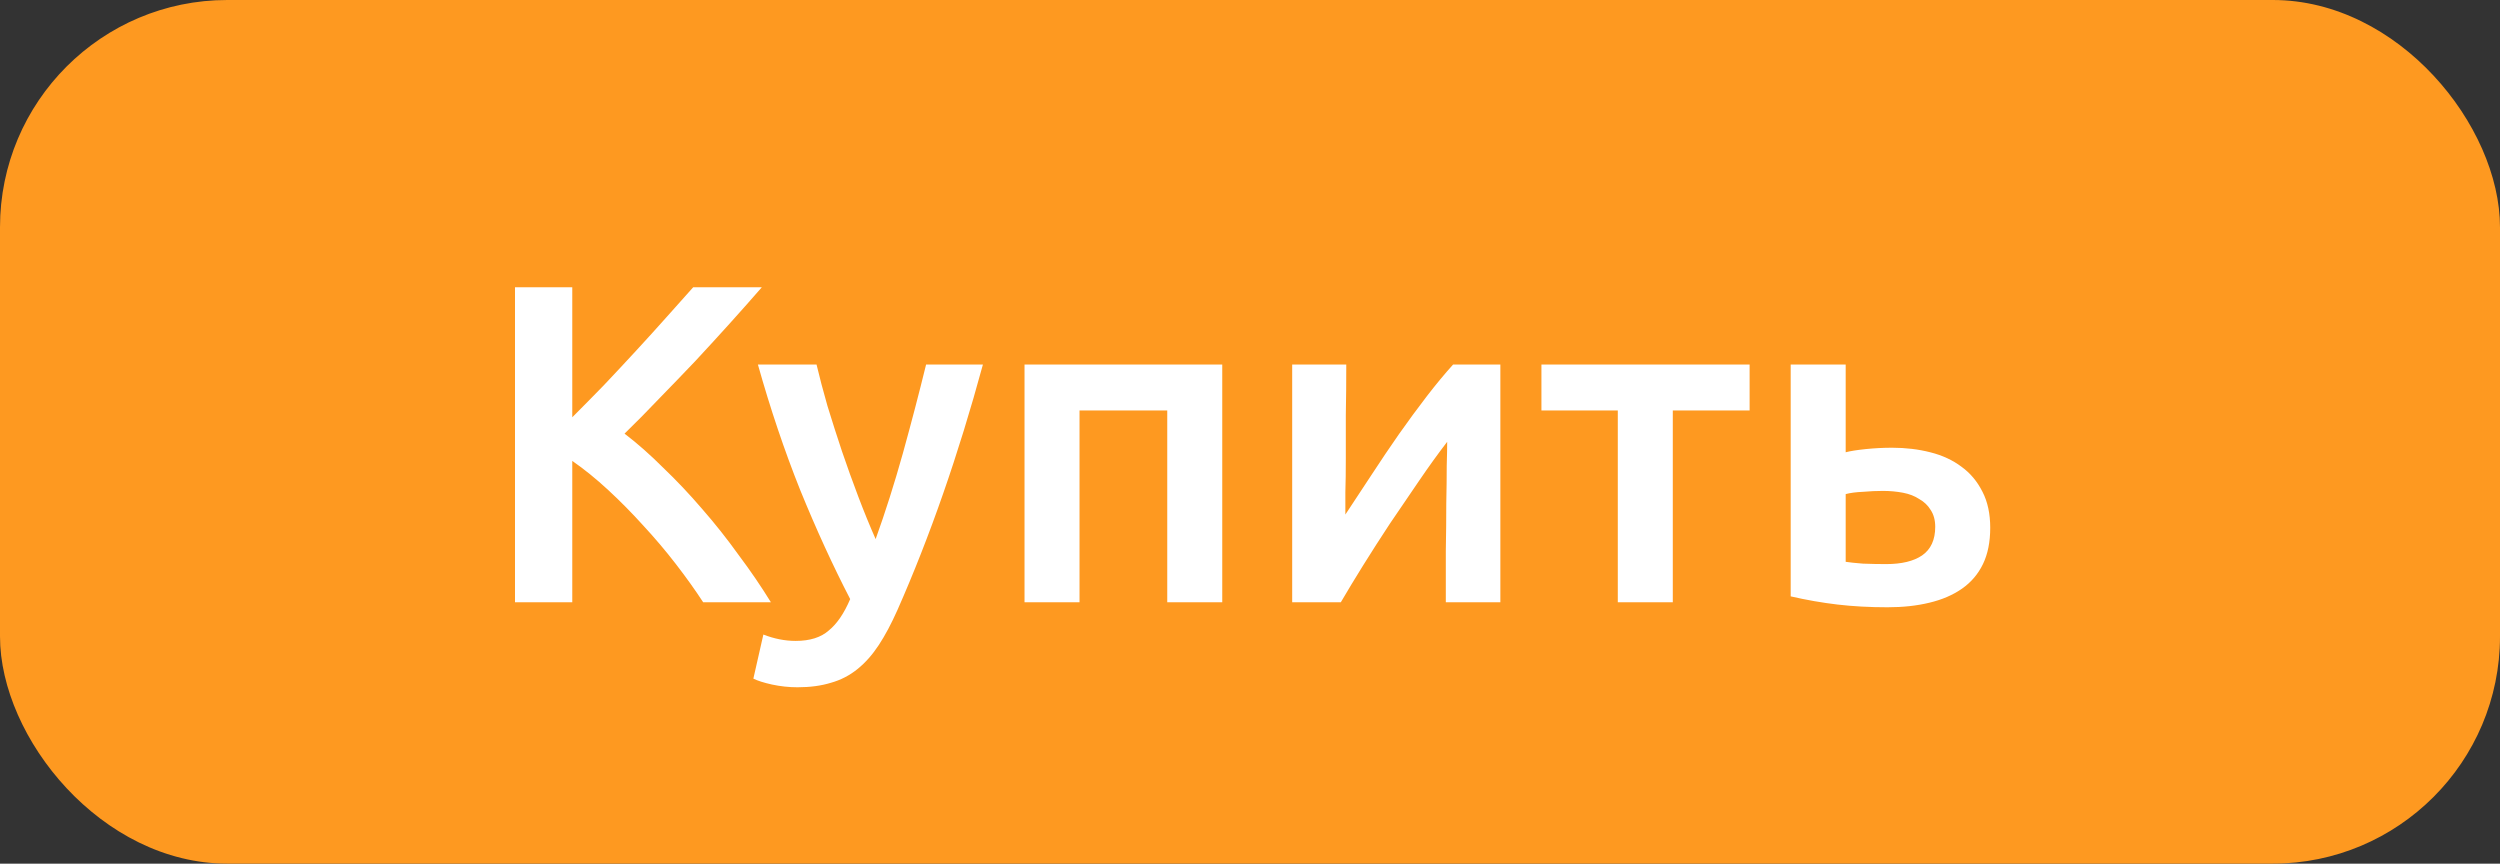 <svg width="110" height="38" viewBox="0 0 110 38" fill="none" xmlns="http://www.w3.org/2000/svg">
<rect x="0" y="0" width="110" height="38" fill="#333333" stroke="none"/>
<rect width="110" height="38" rx="10" fill="#FE9920"/>
<path d="M30.94 26.5C30.593 25.967 30.193 25.407 29.74 24.82C29.287 24.233 28.807 23.667 28.3 23.12C27.807 22.573 27.293 22.053 26.76 21.56C26.227 21.067 25.7 20.64 25.18 20.28V26.5H22.66V12.64H25.18V18.36C25.62 17.92 26.08 17.453 26.56 16.96C27.04 16.453 27.513 15.947 27.98 15.44C28.46 14.92 28.913 14.42 29.34 13.94C29.767 13.46 30.153 13.027 30.5 12.64H33.52C33.08 13.147 32.613 13.673 32.12 14.22C31.627 14.767 31.12 15.32 30.6 15.88C30.08 16.427 29.553 16.973 29.02 17.52C28.5 18.067 27.987 18.587 27.48 19.08C28.04 19.507 28.607 20.007 29.18 20.58C29.767 21.14 30.34 21.747 30.9 22.4C31.46 23.04 31.993 23.713 32.5 24.42C33.02 25.113 33.493 25.807 33.92 26.5H30.94ZM43.248 16.04C42.168 20.013 40.915 23.613 39.488 26.84C39.221 27.44 38.948 27.953 38.668 28.38C38.388 28.807 38.075 29.16 37.728 29.44C37.381 29.72 36.995 29.92 36.568 30.04C36.141 30.173 35.648 30.24 35.088 30.24C34.715 30.24 34.341 30.2 33.968 30.12C33.608 30.04 33.335 29.953 33.148 29.86L33.588 27.92C34.068 28.107 34.541 28.2 35.008 28.2C35.635 28.2 36.121 28.047 36.468 27.74C36.828 27.447 37.141 26.987 37.408 26.36C36.648 24.893 35.915 23.293 35.208 21.56C34.515 19.827 33.895 17.987 33.348 16.04H35.928C36.061 16.6 36.221 17.207 36.408 17.86C36.608 18.513 36.821 19.18 37.048 19.86C37.275 20.527 37.515 21.193 37.768 21.86C38.021 22.527 38.275 23.147 38.528 23.72C38.955 22.533 39.355 21.273 39.728 19.94C40.101 18.593 40.441 17.293 40.748 16.04H43.248ZM53.779 16.04V26.5H51.359V18.06H47.499V26.5H45.079V16.04H53.779ZM66.016 16.04V26.5H63.616C63.616 25.74 63.616 24.987 63.616 24.24C63.63 23.493 63.636 22.8 63.636 22.16C63.65 21.52 63.656 20.967 63.656 20.5C63.67 20.02 63.676 19.667 63.676 19.44C63.276 19.96 62.863 20.533 62.436 21.16C62.01 21.787 61.583 22.413 61.156 23.04C60.743 23.667 60.35 24.28 59.976 24.88C59.603 25.48 59.276 26.02 58.996 26.5H56.856V16.04H59.236C59.236 16.813 59.23 17.553 59.216 18.26C59.216 18.953 59.216 19.587 59.216 20.16C59.216 20.733 59.21 21.233 59.196 21.66C59.196 22.087 59.196 22.413 59.196 22.64C59.57 22.067 59.956 21.48 60.356 20.88C60.756 20.267 61.156 19.673 61.556 19.1C61.97 18.513 62.376 17.96 62.776 17.44C63.176 16.92 63.563 16.453 63.936 16.04H66.016ZM76.983 18.06H73.603V26.5H71.183V18.06H67.823V16.04H76.983V18.06ZM81.21 19.9C81.41 19.847 81.703 19.8 82.09 19.76C82.477 19.72 82.863 19.7 83.25 19.7C83.85 19.7 84.41 19.767 84.93 19.9C85.463 20.033 85.923 20.247 86.31 20.54C86.697 20.82 87.003 21.187 87.23 21.64C87.457 22.08 87.57 22.607 87.57 23.22C87.57 23.847 87.463 24.38 87.25 24.82C87.037 25.26 86.73 25.62 86.33 25.9C85.93 26.18 85.45 26.387 84.89 26.52C84.343 26.653 83.73 26.72 83.05 26.72C82.263 26.72 81.53 26.68 80.85 26.6C80.17 26.52 79.483 26.4 78.79 26.24V16.04H81.21V19.9ZM82.99 24.82C83.67 24.82 84.197 24.693 84.57 24.44C84.957 24.173 85.15 23.753 85.15 23.18C85.15 22.887 85.083 22.64 84.95 22.44C84.83 22.24 84.663 22.08 84.45 21.96C84.25 21.827 84.01 21.733 83.73 21.68C83.45 21.627 83.157 21.6 82.85 21.6C82.57 21.6 82.277 21.613 81.97 21.64C81.663 21.653 81.41 21.687 81.21 21.74V24.72C81.383 24.747 81.637 24.773 81.97 24.8C82.317 24.813 82.657 24.82 82.99 24.82Z" fill="white"/>
</svg>
